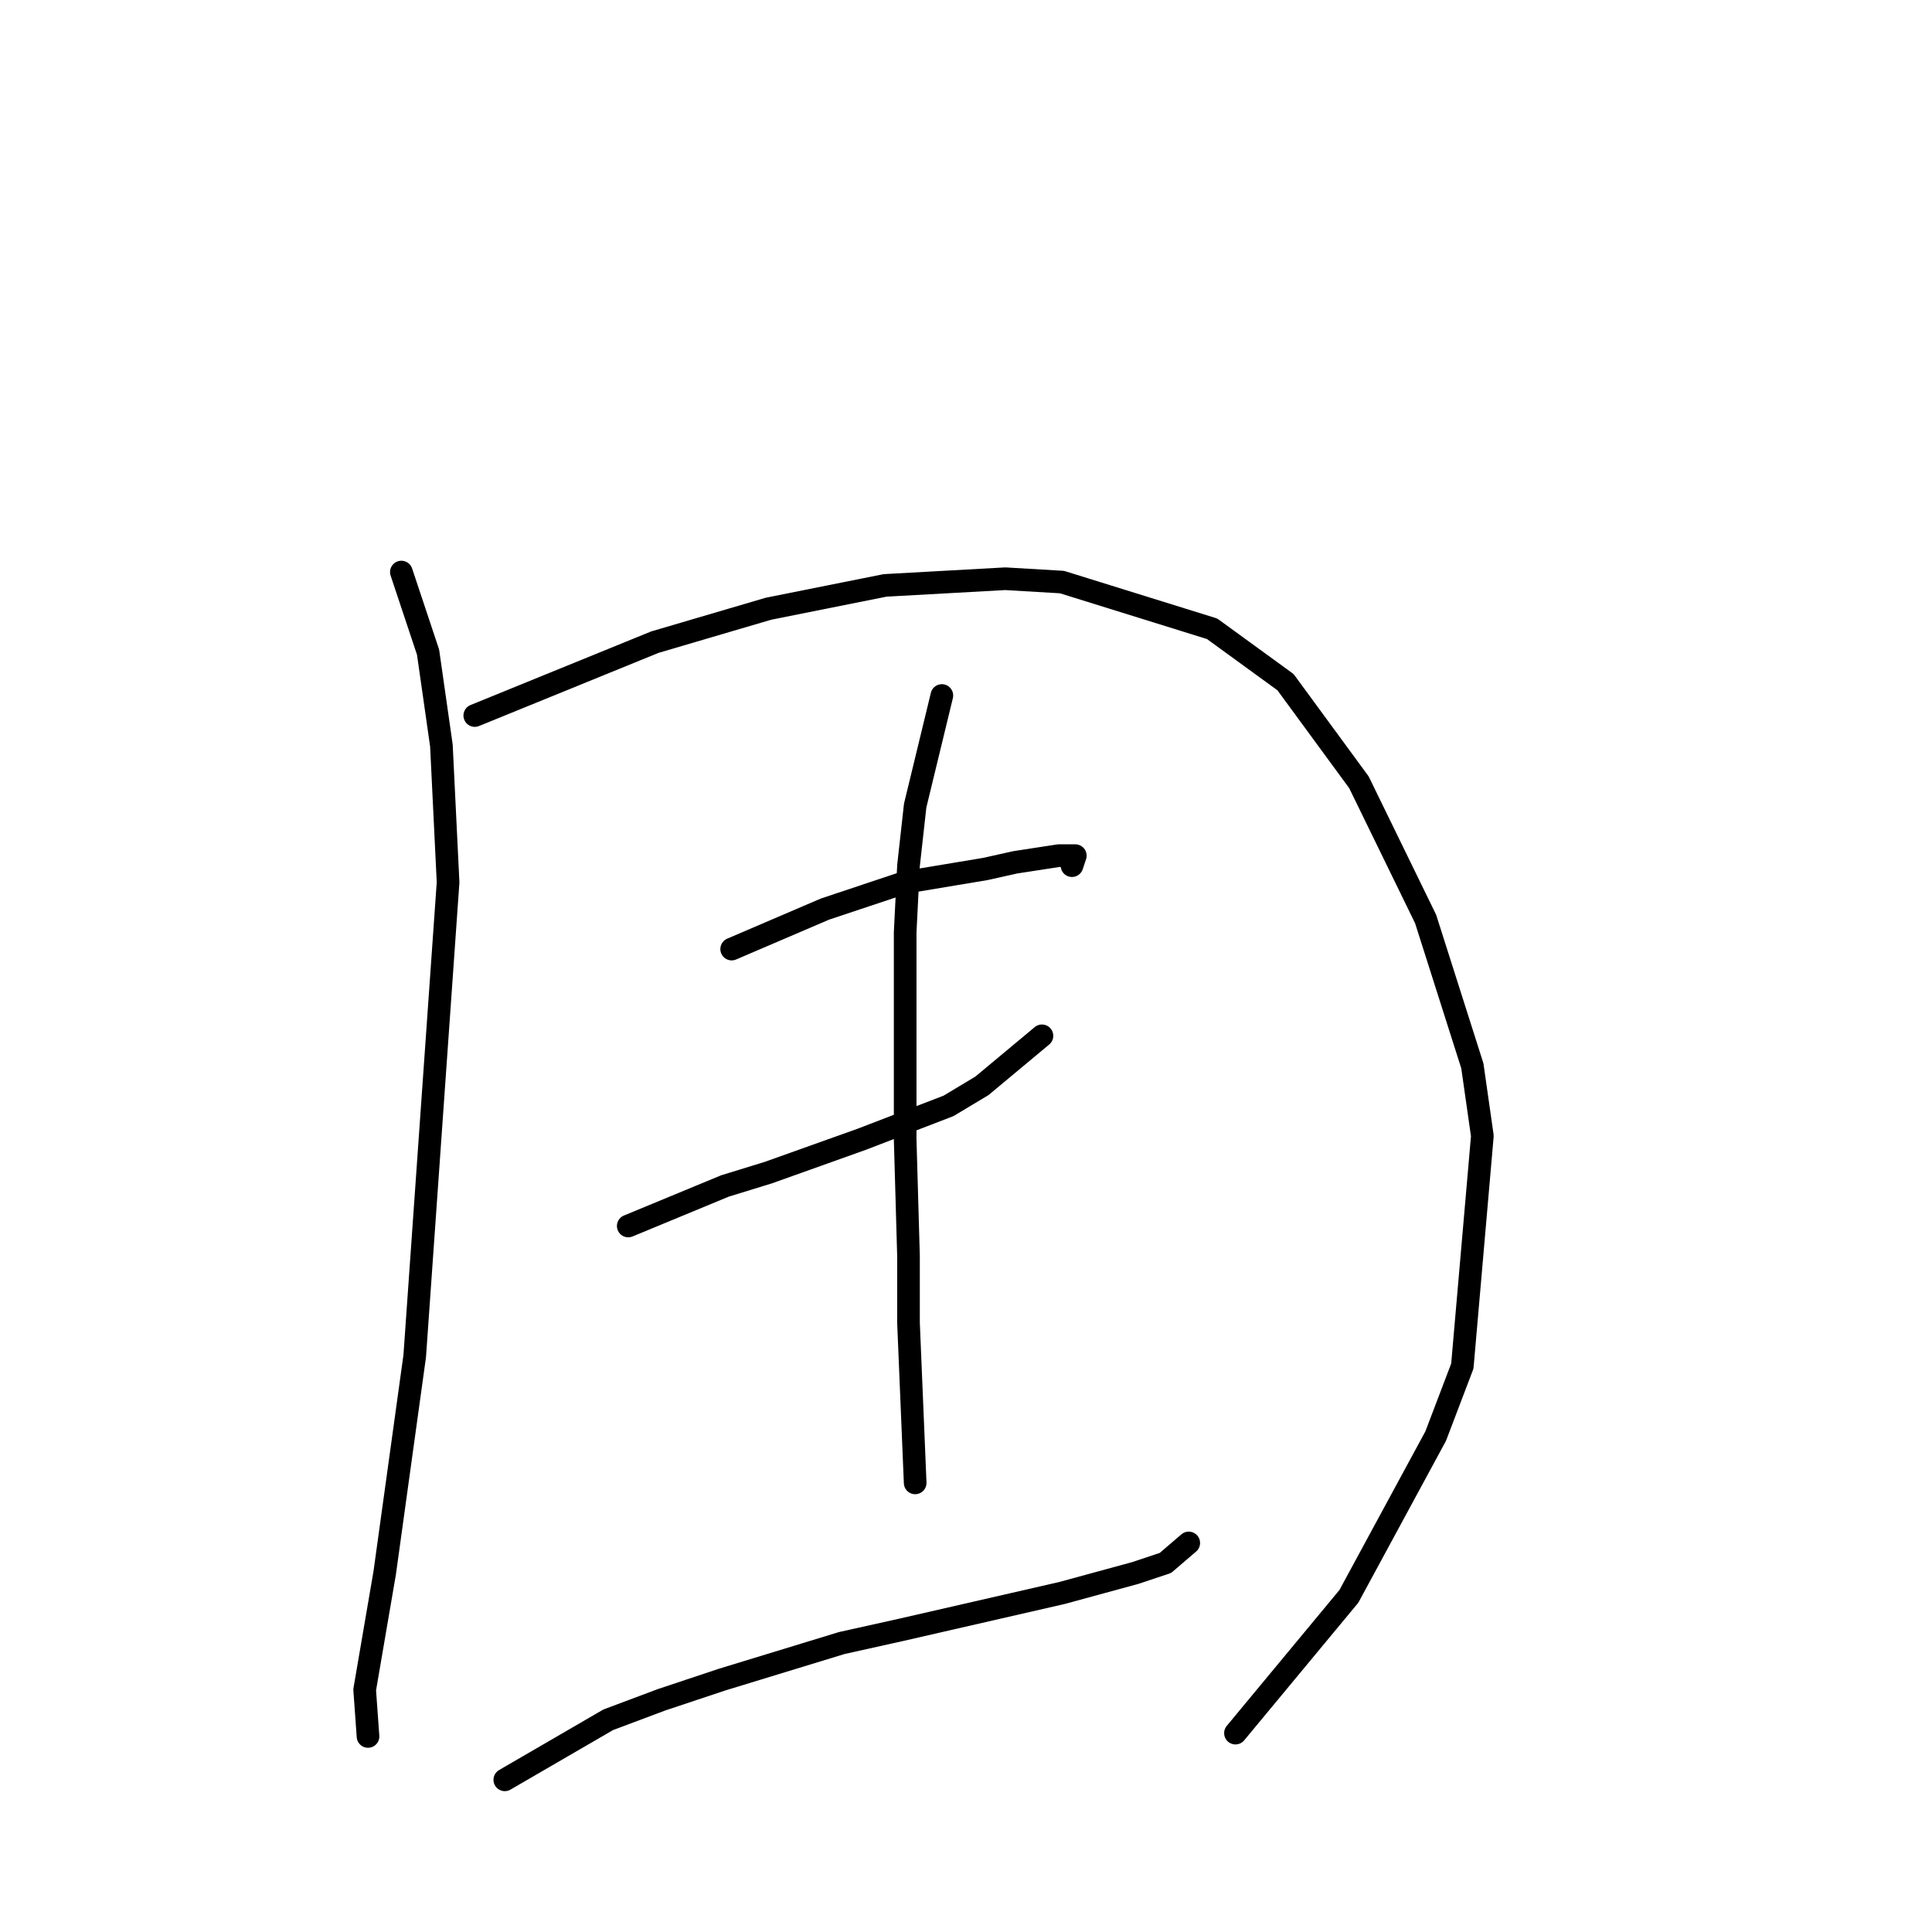 <?xml version="1.0" standalone="no"?>
    <svg width="256" height="256" xmlns="http://www.w3.org/2000/svg" version="1.1">
    <polyline stroke="black" stroke-width="3" stroke-linecap="round" fill="transparent" stroke-linejoin="round" points="53.184 75.801 56.72 86.411 58.489 98.789 59.373 116.915 54.952 179.691 50.973 208.427 48.321 223.9 48.763 230.089 48.763 230.089 " />
        <polyline stroke="black" stroke-width="3" stroke-linecap="round" fill="transparent" stroke-linejoin="round" points="62.91 94.811 86.782 85.085 101.813 80.664 117.286 77.569 133.201 76.685 140.717 77.127 160.611 83.316 170.337 90.39 180.063 103.652 188.904 121.778 195.094 141.23 196.42 150.514 193.767 181.017 190.231 190.301 178.736 211.521 163.705 229.647 163.705 229.647 " />
        <polyline stroke="black" stroke-width="3" stroke-linecap="round" fill="transparent" stroke-linejoin="round" points="66.888 235.836 80.593 227.879 87.667 225.226 95.624 222.574 111.539 217.711 119.497 215.942 140.717 211.079 150.443 208.427 154.422 207.101 157.516 204.448 157.516 204.448 " />
        <polyline stroke="black" stroke-width="3" stroke-linecap="round" fill="transparent" stroke-linejoin="round" points="96.95 125.757 109.329 120.452 114.634 118.683 119.939 116.915 130.549 115.147 134.528 114.262 140.275 113.378 142.485 113.378 142.043 114.705 142.043 114.705 " />
        <polyline stroke="black" stroke-width="3" stroke-linecap="round" fill="transparent" stroke-linejoin="round" points="83.246 162.45 96.066 157.145 101.813 155.376 114.192 150.956 125.686 146.535 130.107 143.882 138.064 137.251 138.064 137.251 " />
        <polyline stroke="black" stroke-width="3" stroke-linecap="round" fill="transparent" stroke-linejoin="round" points="124.802 92.158 121.265 106.747 120.381 114.705 119.939 123.546 119.939 150.956 120.381 166.429 120.381 175.27 121.265 196.49 121.265 196.49 " />
        </svg>